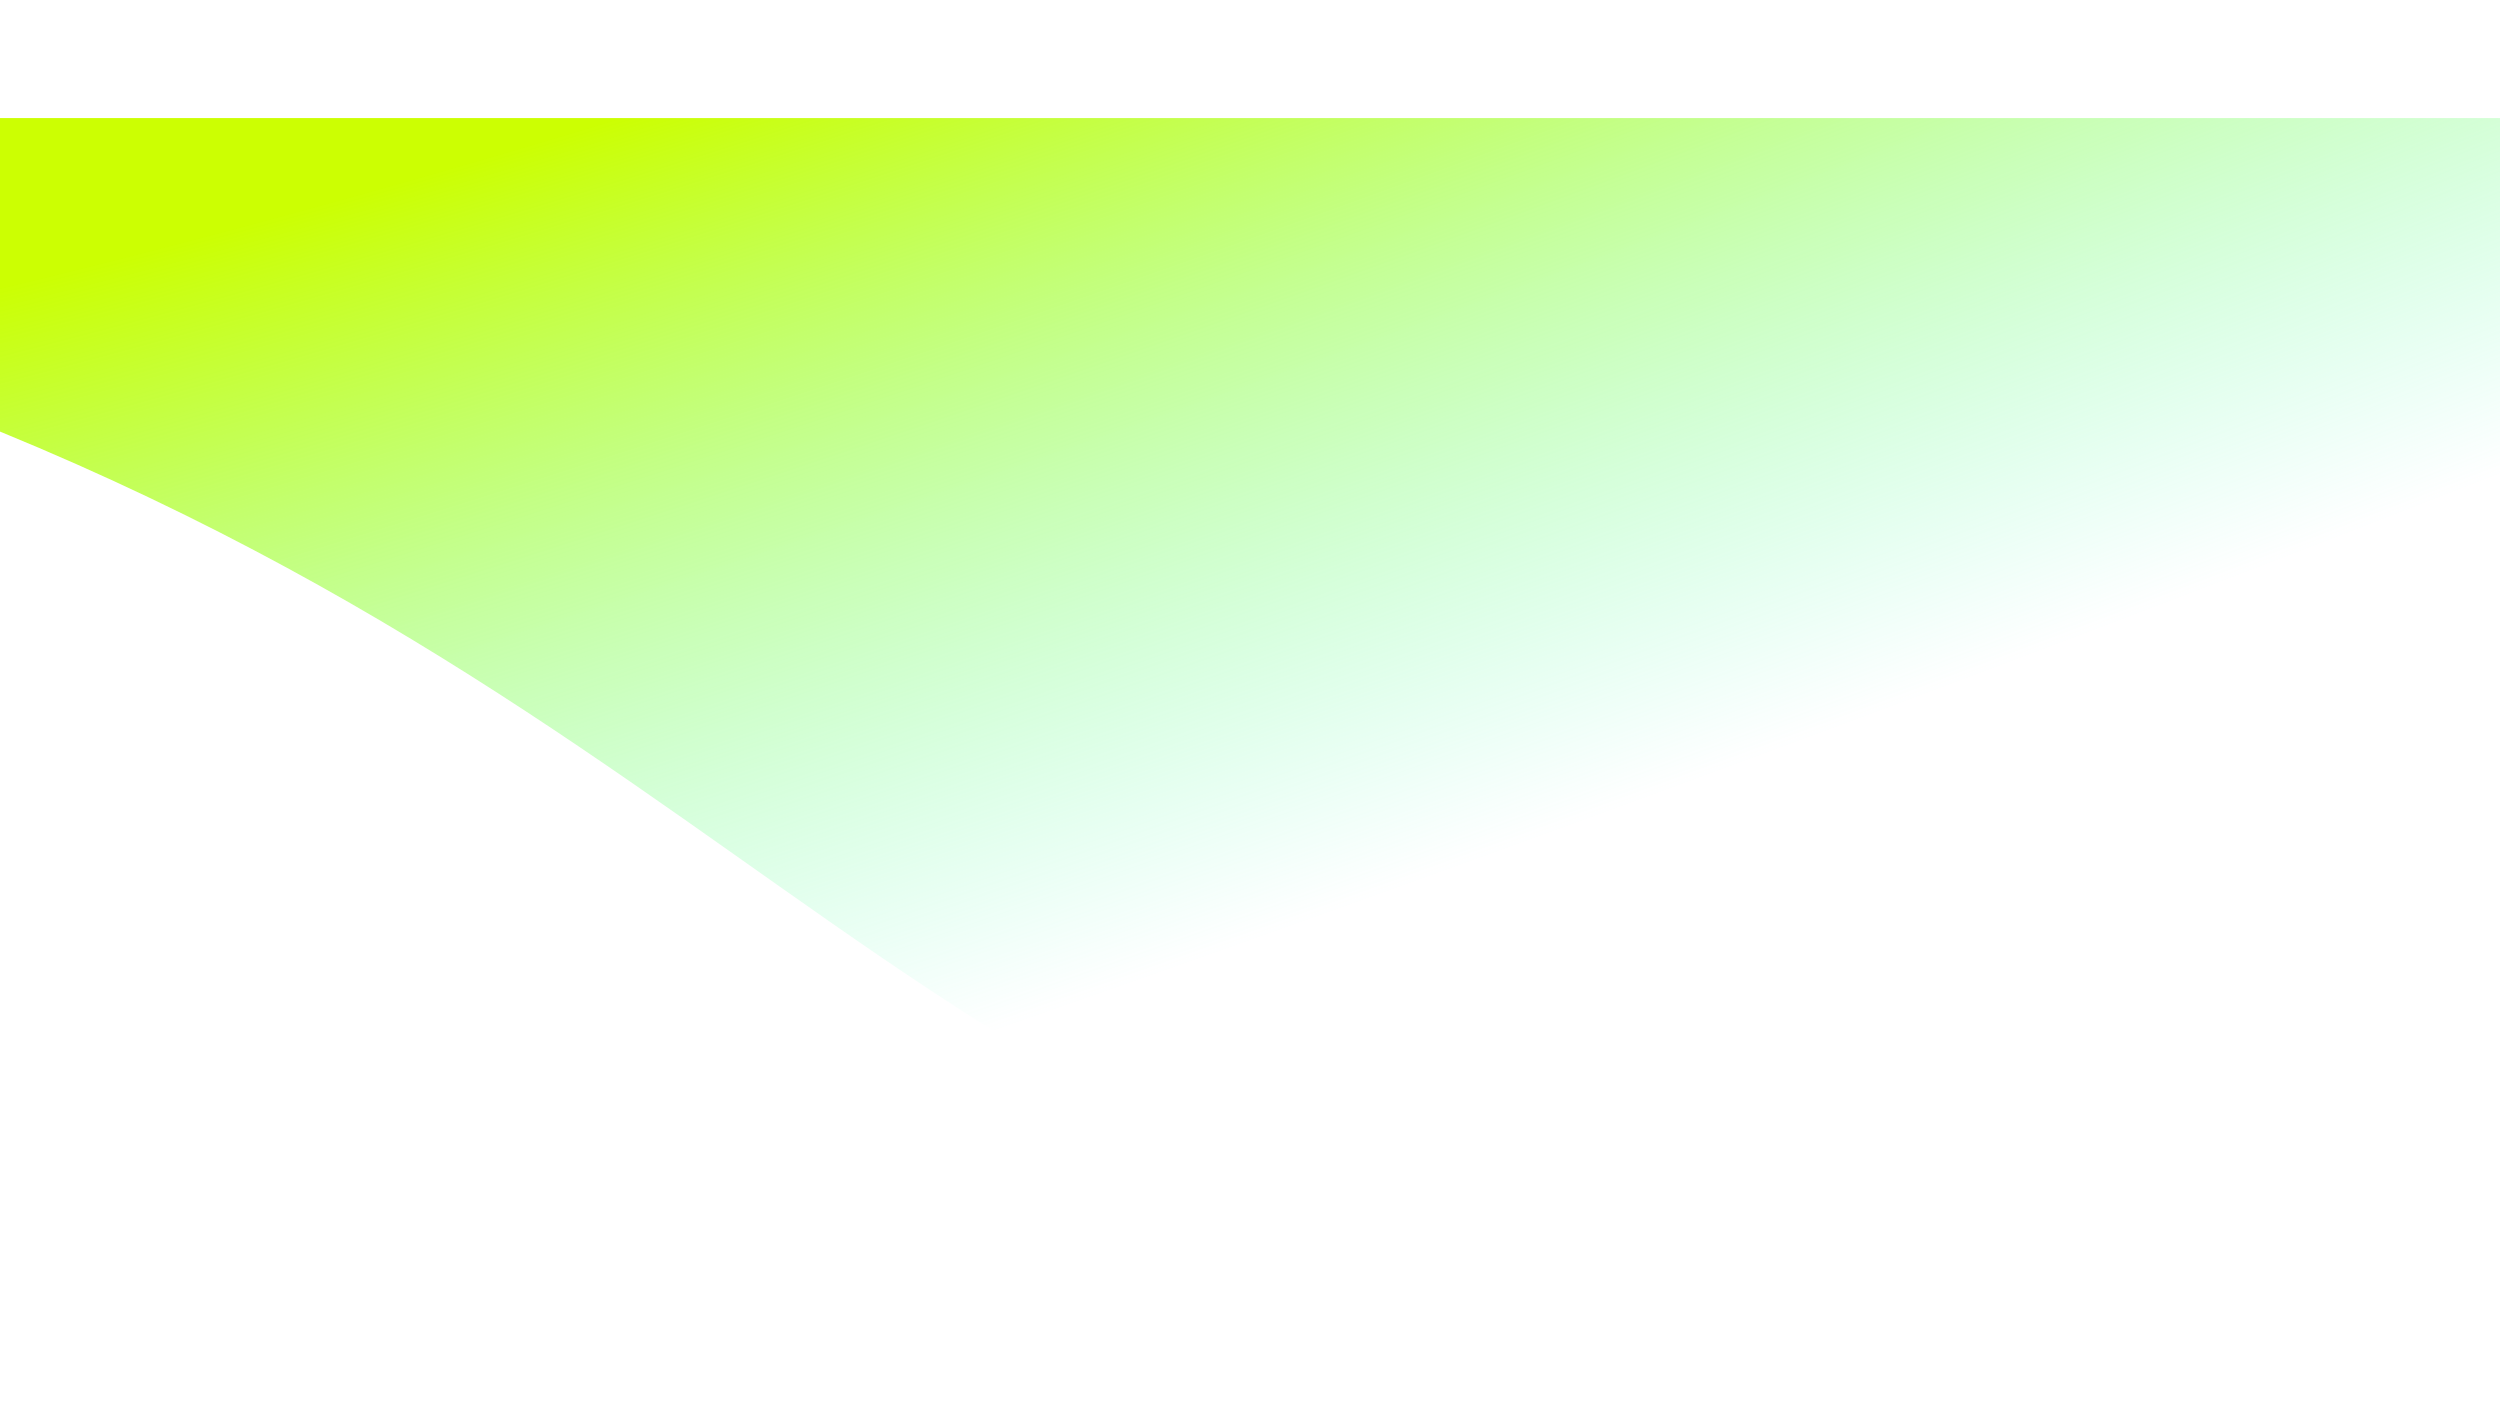 <svg width="1440" height="809" viewBox="0 0 1440 809" fill="none" xmlns="http://www.w3.org/2000/svg">
<g filter="url(#filter0_f_90_221)">
<path d="M1440 68L0 68.001V248.585C485.903 447.932 572.963 741.002 1100.52 741.001C1242.6 741.001 1353.91 730.012 1440 710.841V68Z" fill="url(#paint0_radial_90_221)"/>
</g>
<defs>
<filter id="filter0_f_90_221" x="-68" y="0" width="1576" height="809.001" filterUnits="userSpaceOnUse" color-interpolation-filters="sRGB">
<feFlood flood-opacity="0" result="BackgroundImageFix"/>
<feBlend mode="normal" in="SourceGraphic" in2="BackgroundImageFix" result="shape"/>
<feGaussianBlur stdDeviation="34" result="effect1_foregroundBlur_90_221"/>
</filter>
<radialGradient id="paint0_radial_90_221" cx="0" cy="0" r="1" gradientUnits="userSpaceOnUse" gradientTransform="translate(740.969 -362.899) rotate(69.34) scale(1290.58 7625.52)">
<stop offset="0.224" stop-color="#CCFF02"/>
<stop offset="0.651" stop-color="#59FFCD" stop-opacity="0"/>
<stop offset="1" stop-color="#161616" stop-opacity="0"/>
</radialGradient>
</defs>
</svg>

